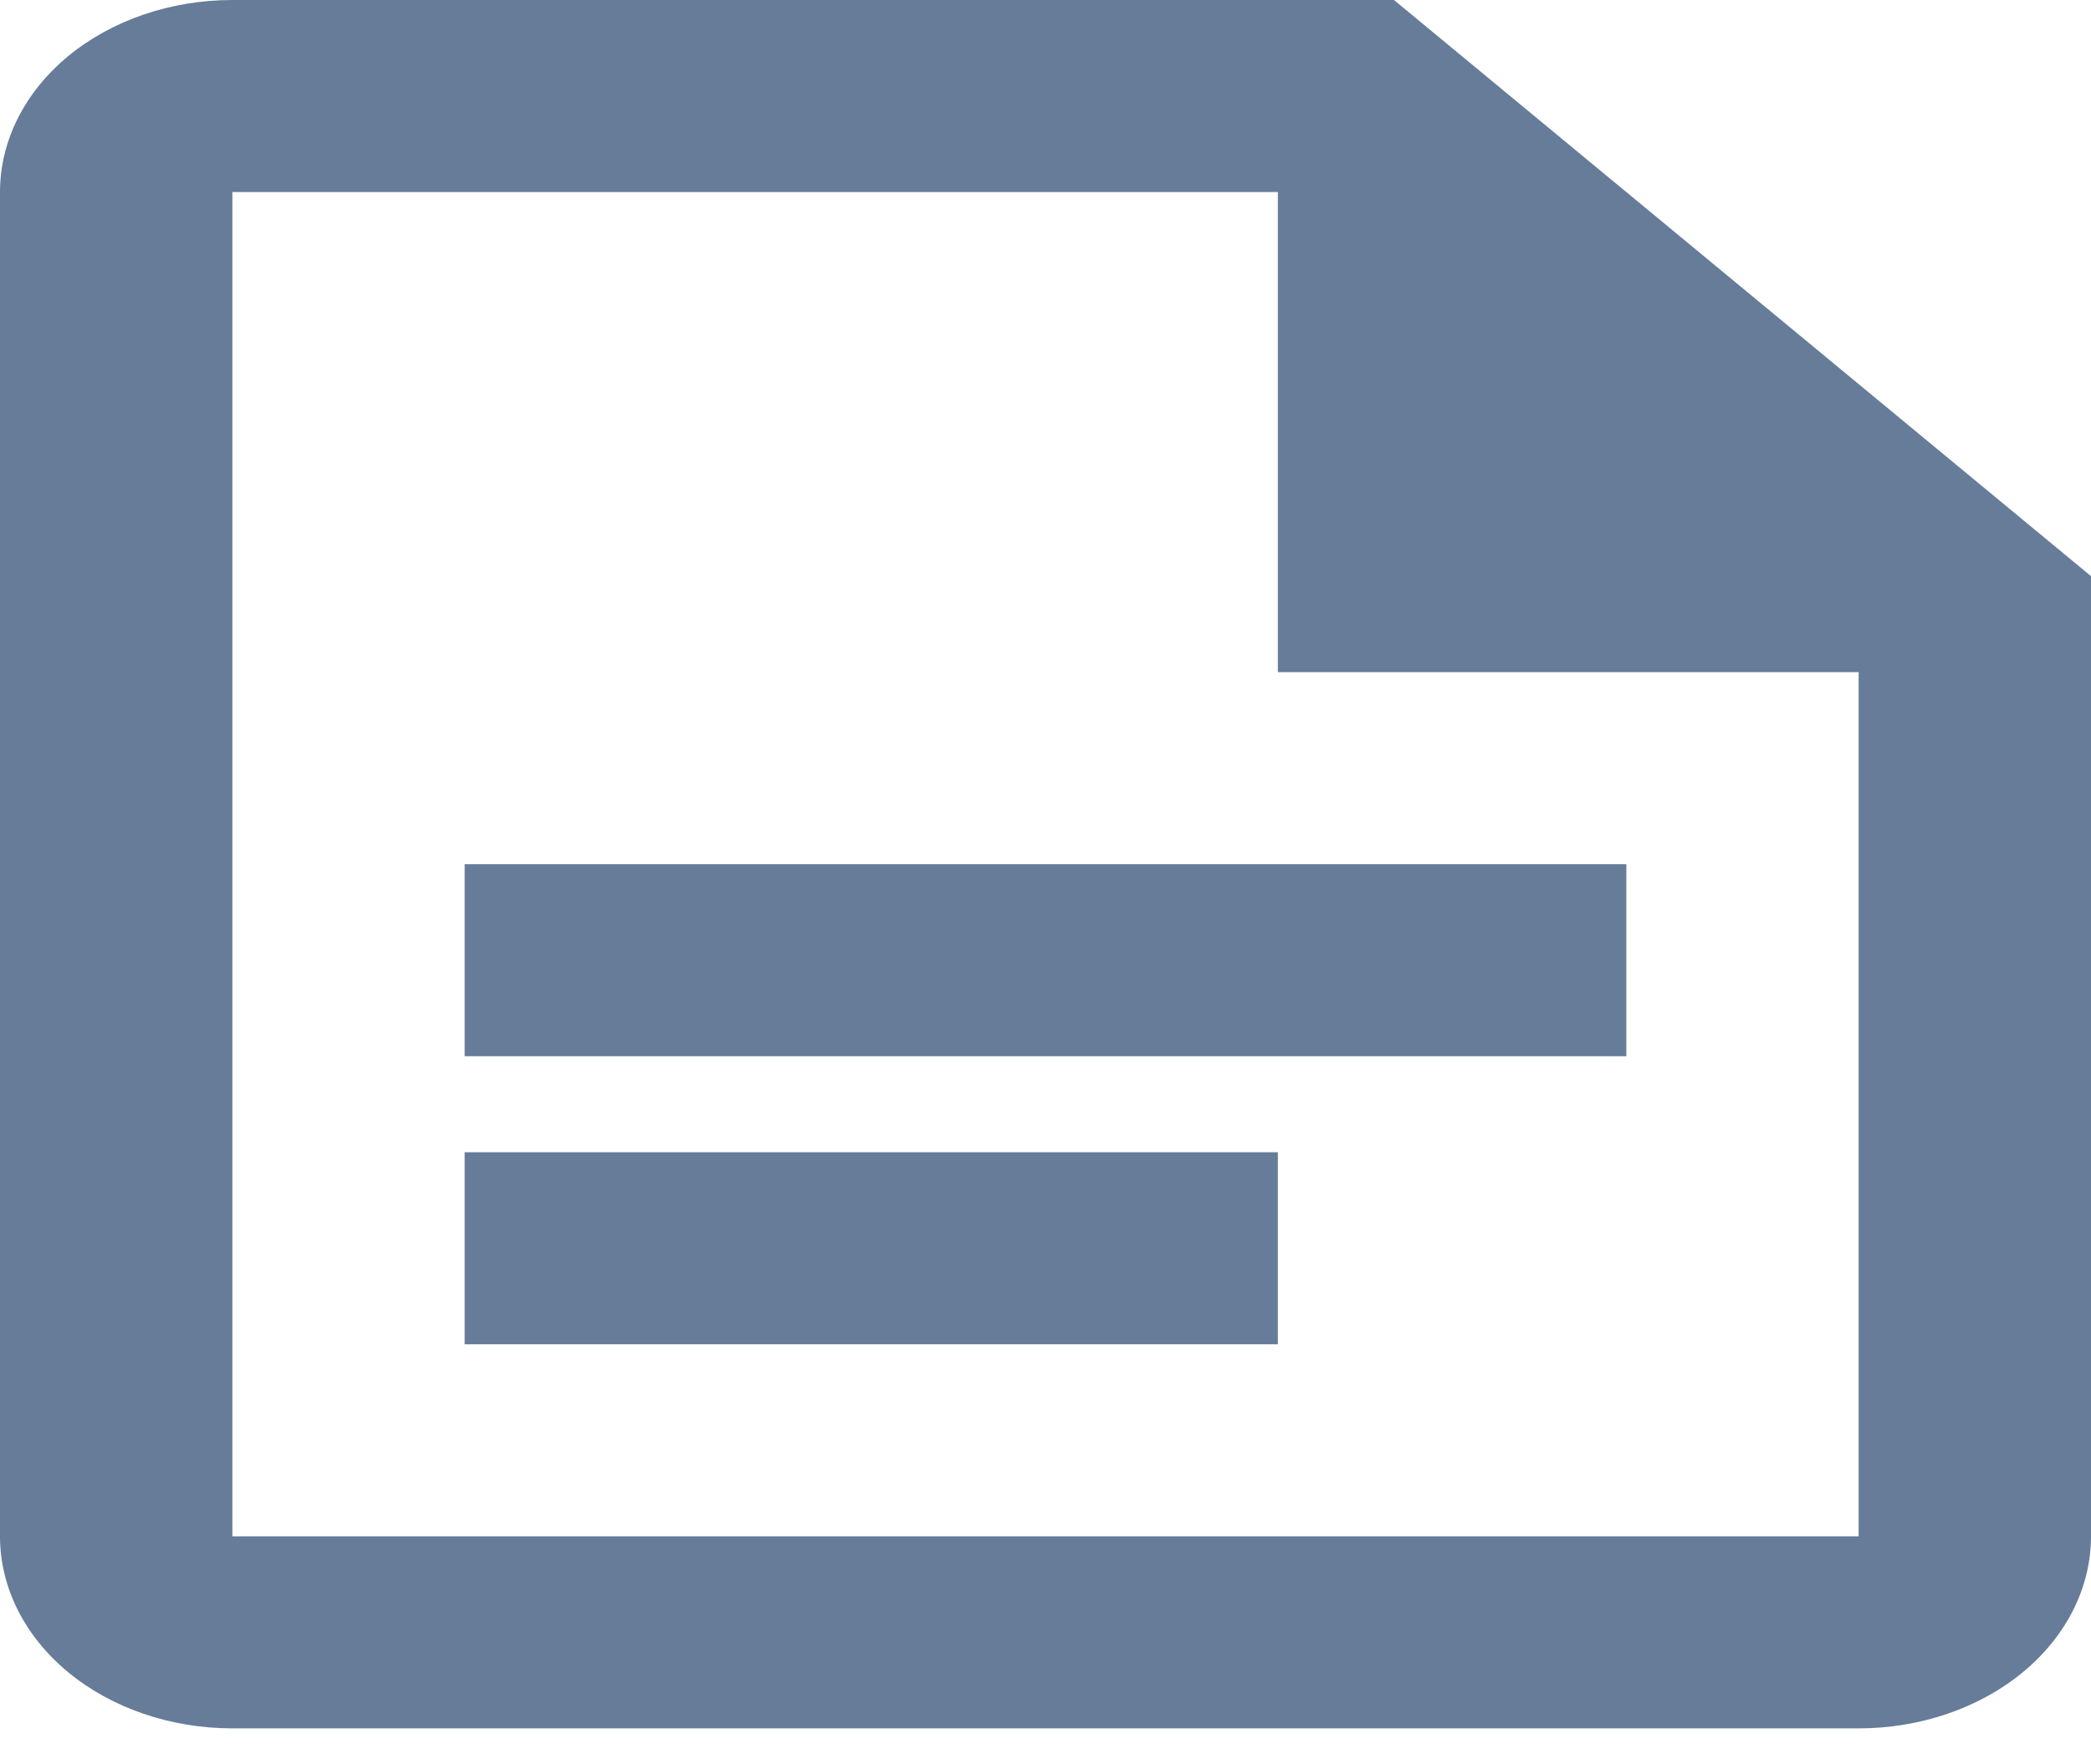 <svg width="32" height="27" viewBox="0 0 32 27" fill="none" xmlns="http://www.w3.org/2000/svg">
<path id="Pleitos" d="M21.333 0H3.556C2.613 0 1.708 0.31 1.041 0.861C0.375 1.412 0 2.159 0 2.939V23.511C0 24.291 0.375 25.038 1.041 25.589C1.708 26.14 2.613 26.45 3.556 26.45H28.444C29.387 26.45 30.292 26.14 30.959 25.589C31.625 25.038 32 24.291 32 23.511V8.817L21.333 0ZM28.444 23.511H3.556V2.939H19.556V10.286H28.444M24.889 16.164H7.111V13.225H24.889M19.556 20.572H7.111V17.633H19.556" fill="#667C99"/>
</svg>
